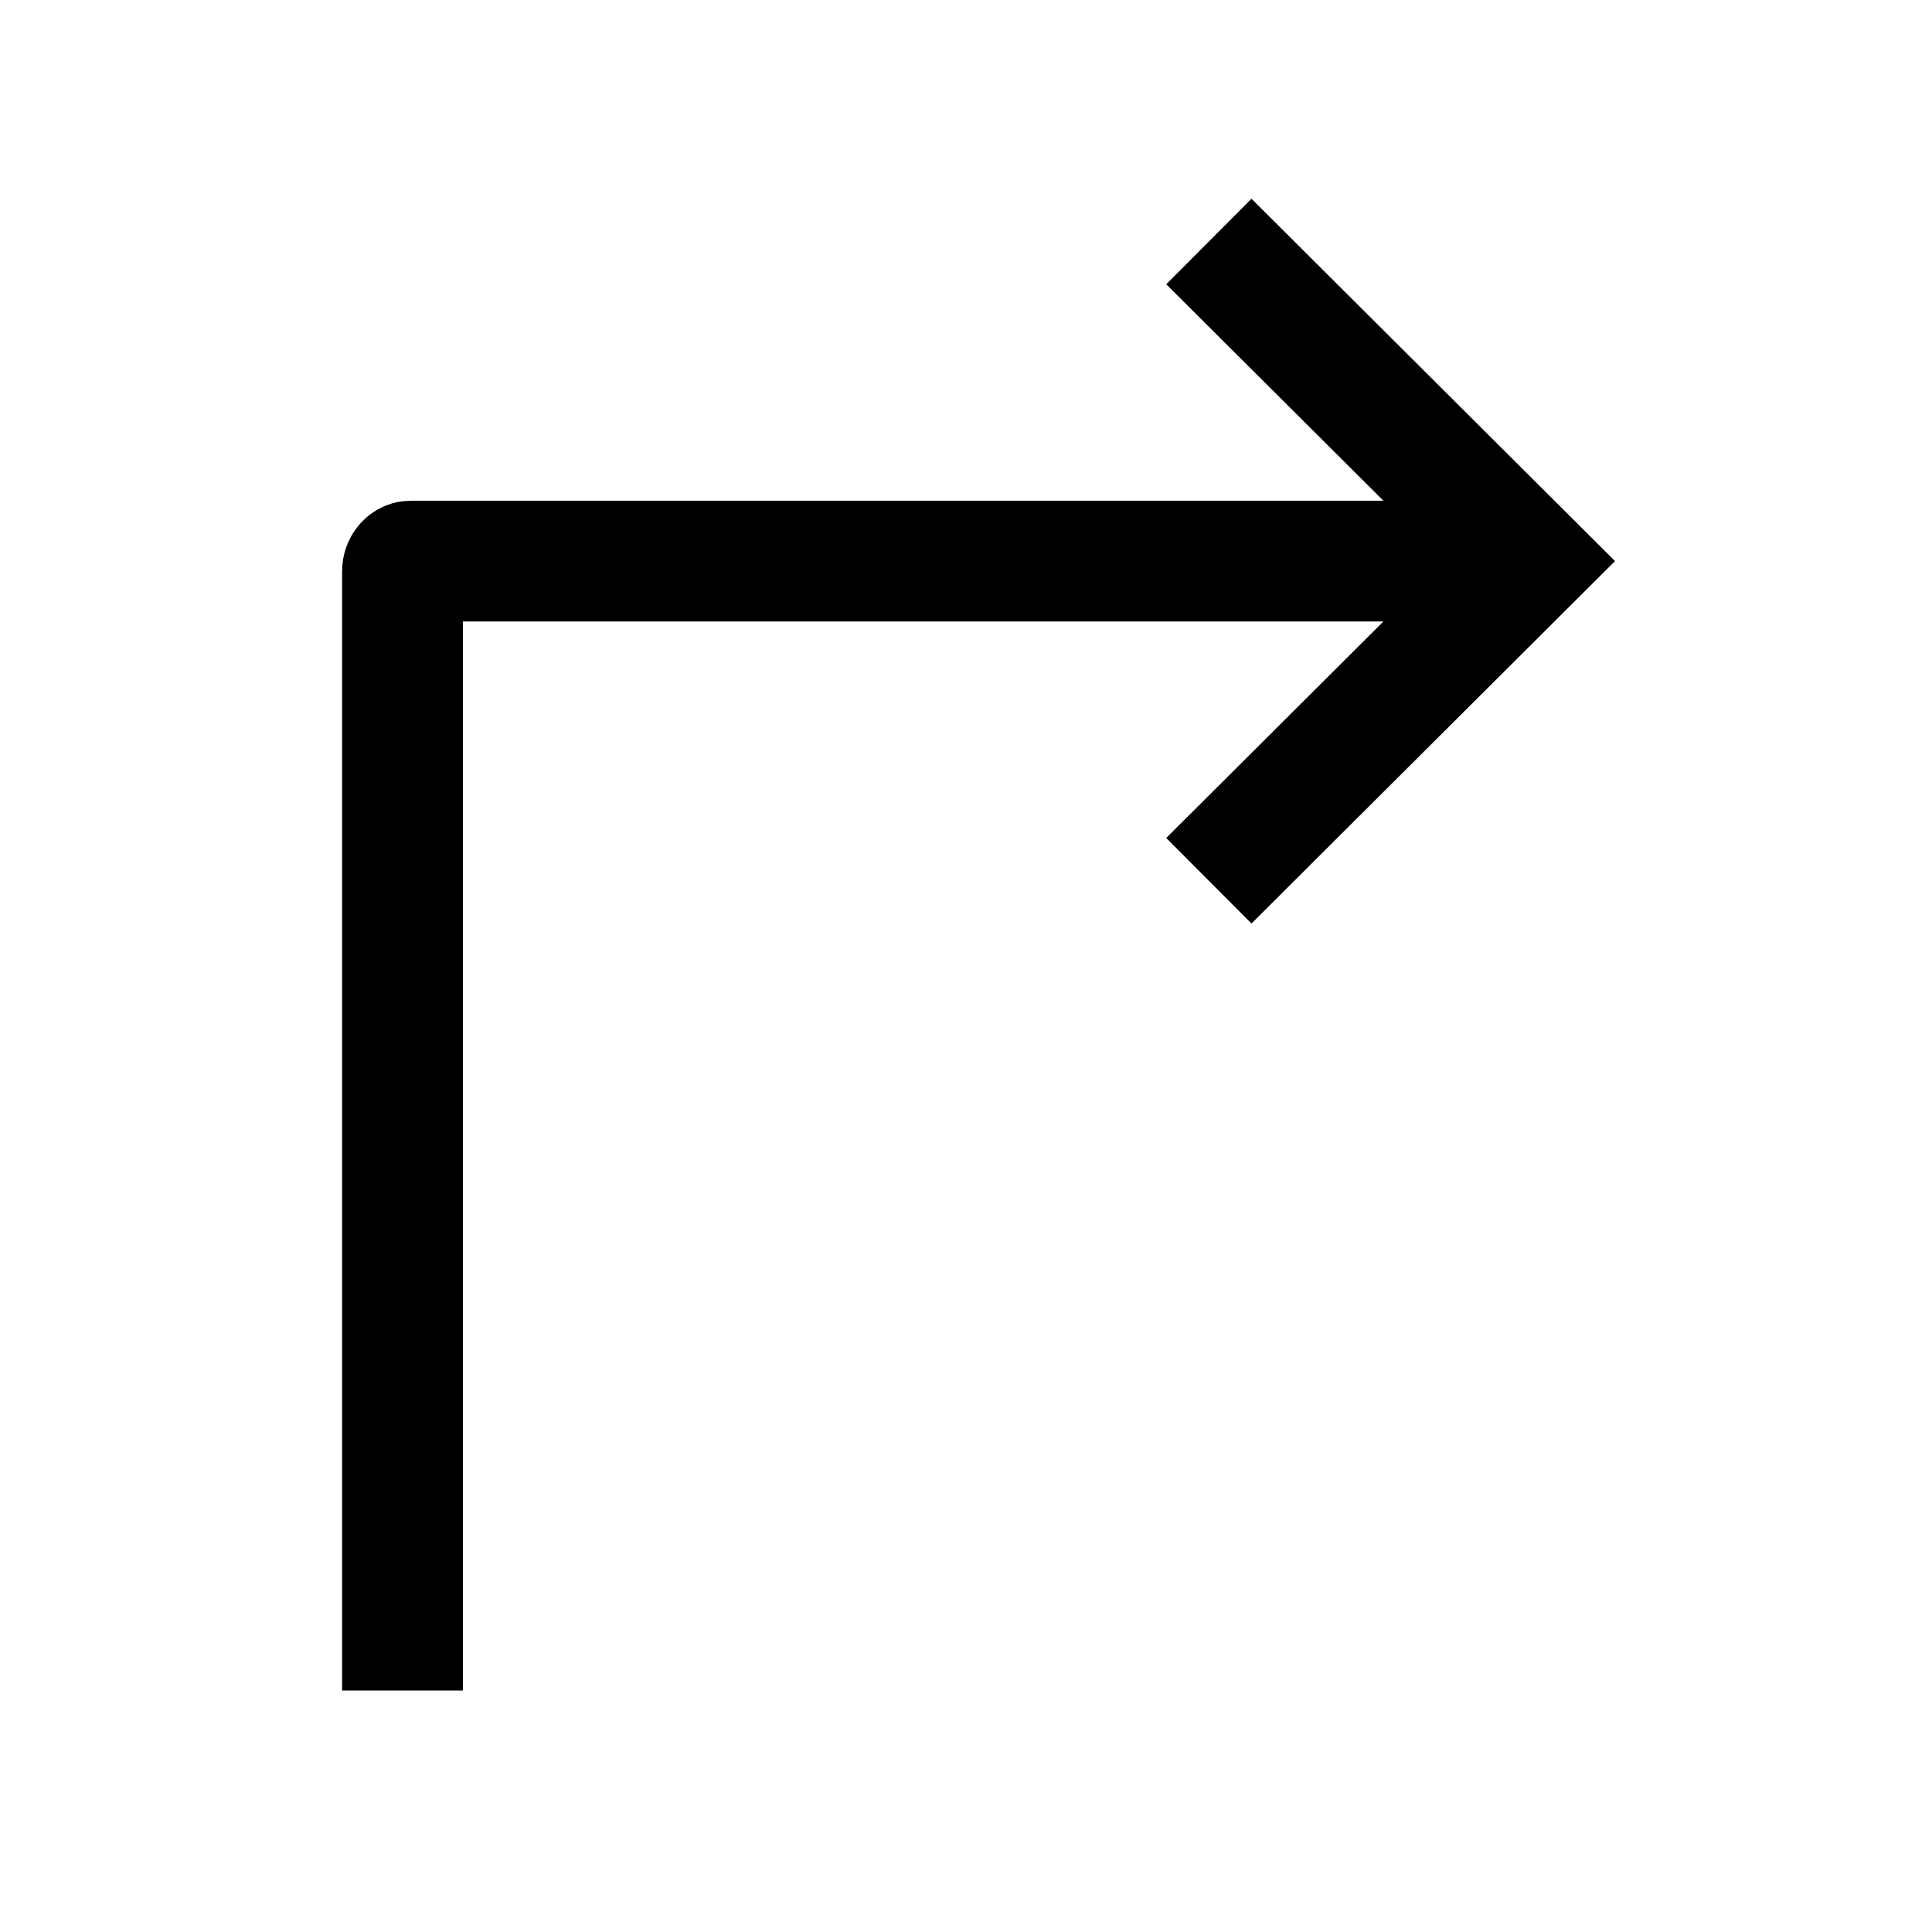 <svg width="24" height="24" viewBox="0 0 24 24" fill="none" xmlns="http://www.w3.org/2000/svg">
    <path d="M15.017 10.941L19 6.97L15.017 3M5 21V7.09C5 7.034 5.045 6.97 5.101 6.97H18.714" stroke="currentColor" stroke-width="1.5"/>
</svg>

